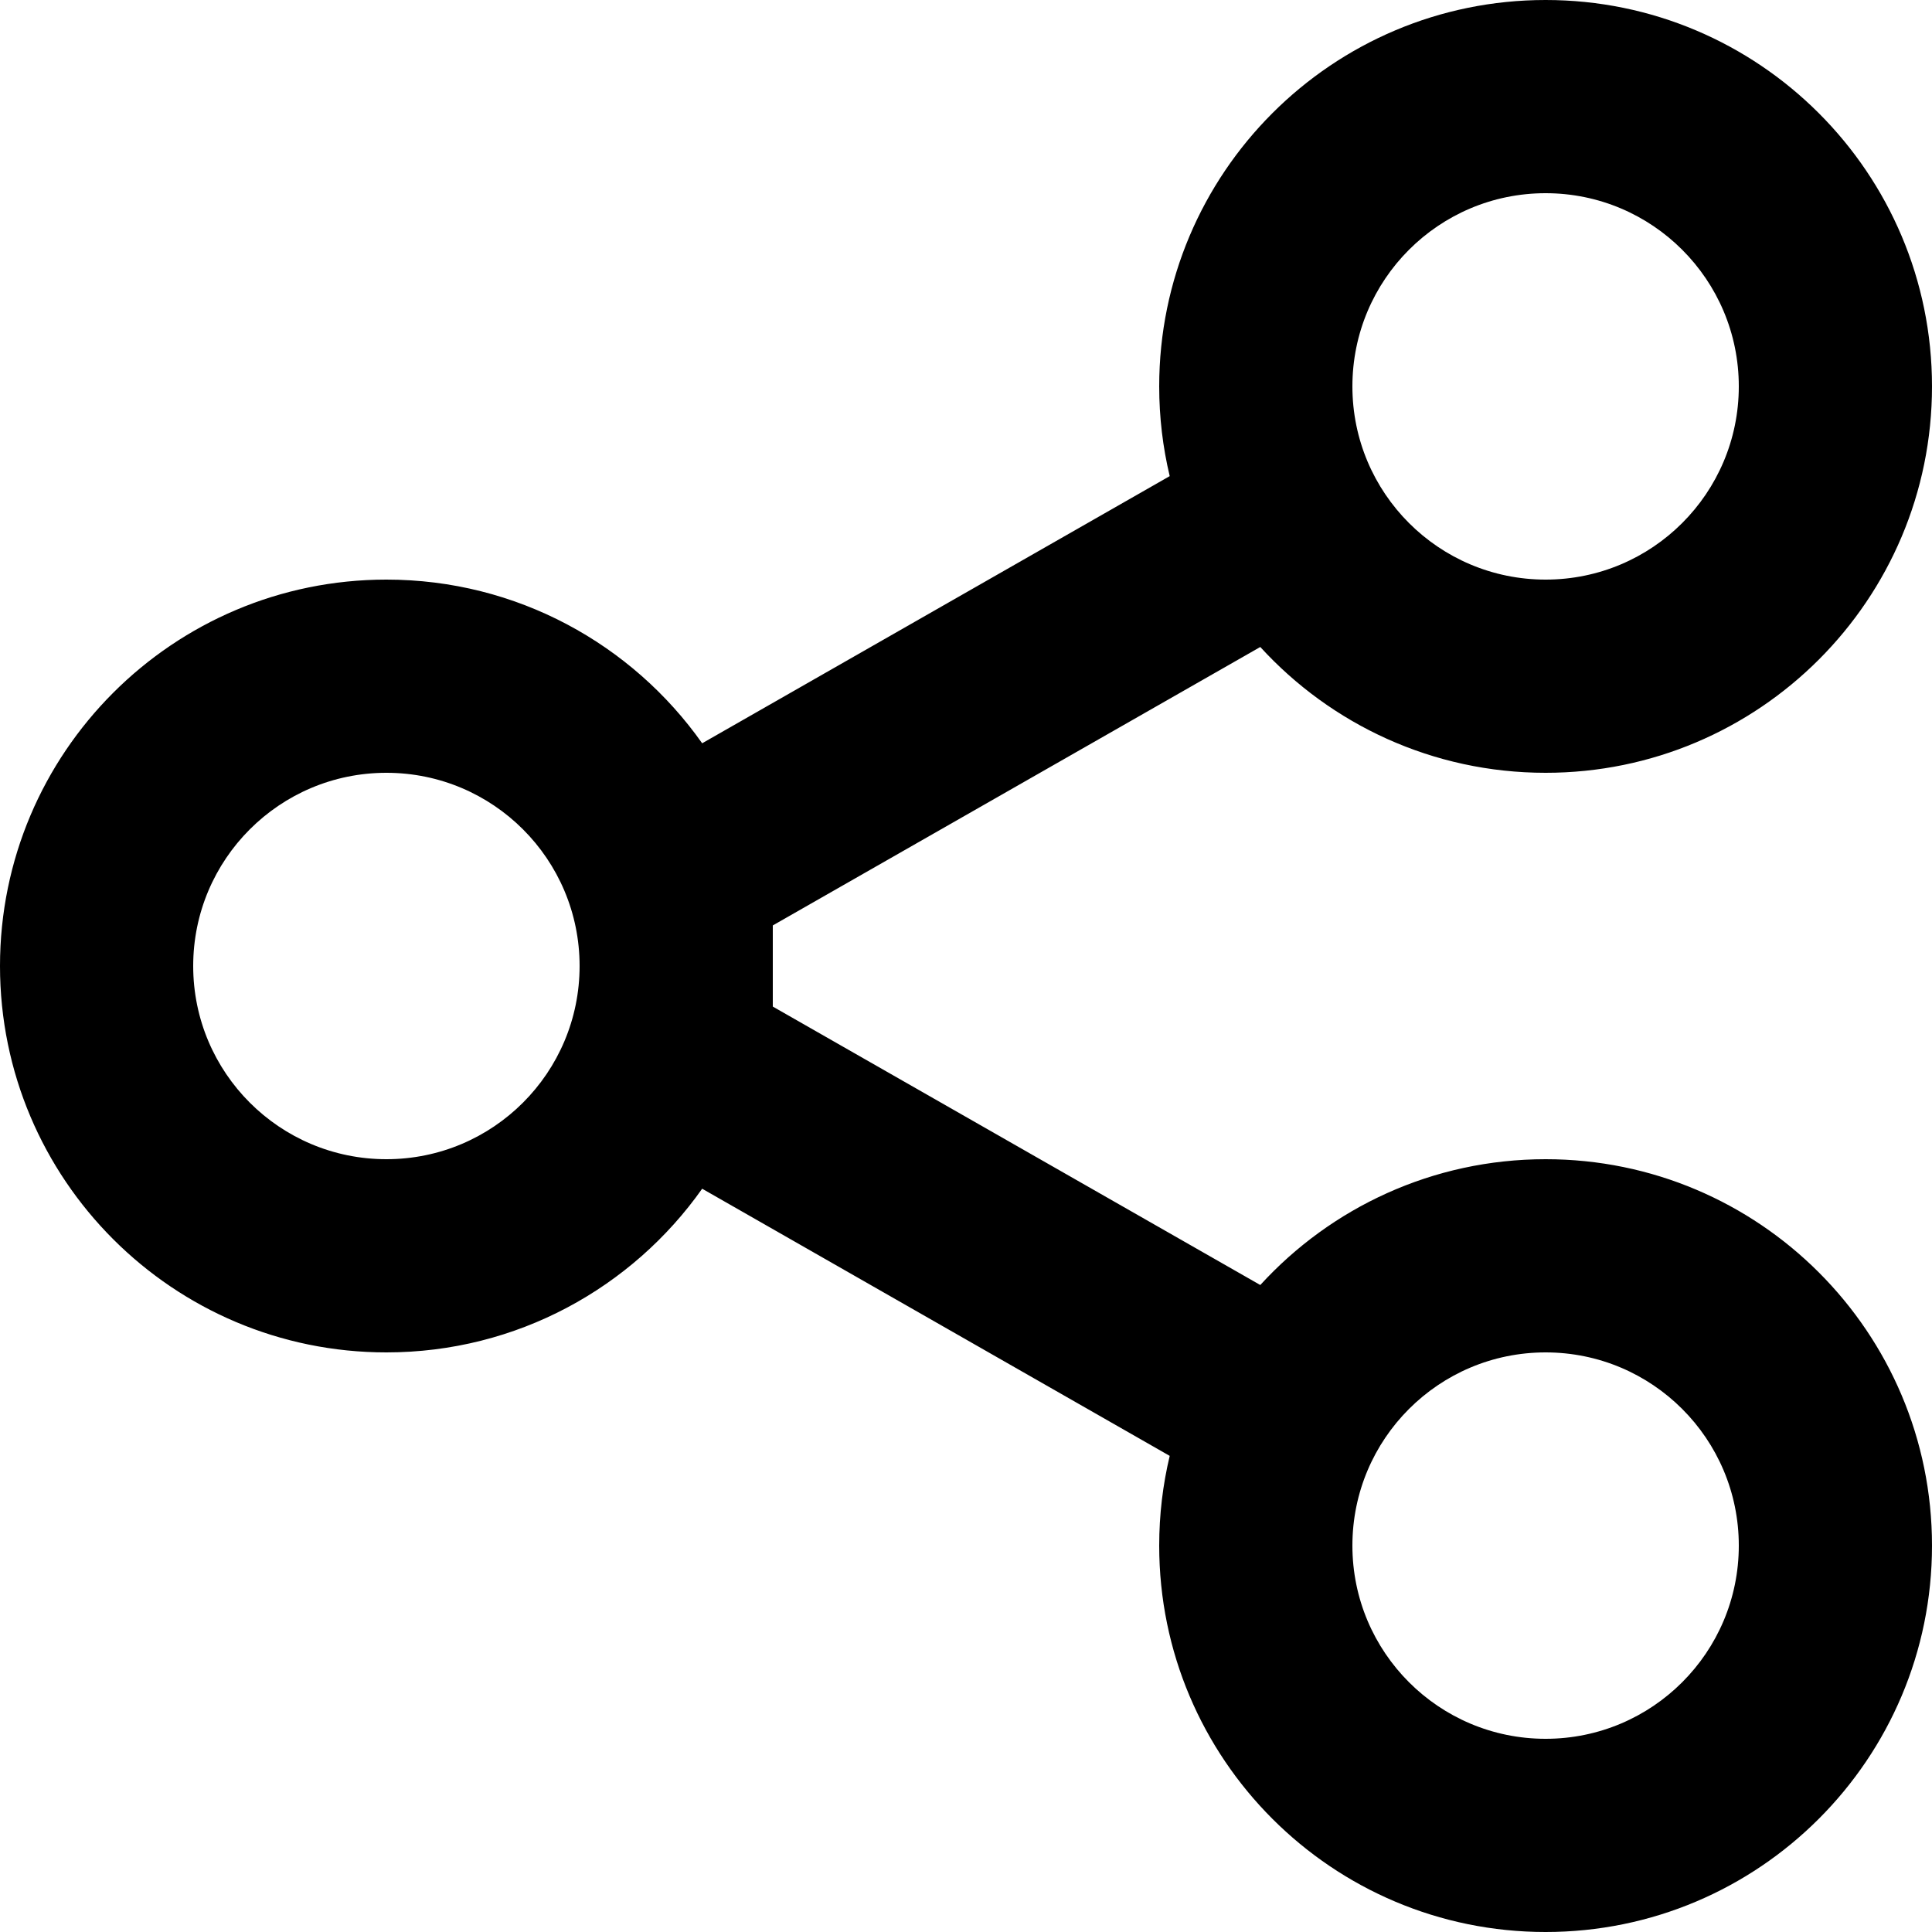 <svg width="25" height="25" viewBox="0 0 25 25" fill="none" xmlns="http://www.w3.org/2000/svg">
<path fill-rule="evenodd" clip-rule="evenodd" d="M20 0C22.761 0 25 2.239 25 5C25 7.761 22.761 10 20 10C18.538 10 17.222 9.372 16.308 8.372L10 11.975V13.025L16.308 16.628C17.222 15.628 18.538 15 20 15C22.761 15 25 17.239 25 20C25 22.761 22.761 25 20 25C17.239 25 15 22.761 15 20C15 19.6 15.047 19.212 15.136 18.839L9.086 15.382C8.181 16.663 6.688 17.5 5 17.5C2.239 17.5 0 15.261 0 12.5C0 9.739 2.239 7.5 5 7.5C6.688 7.5 8.181 8.337 9.086 9.618L15.136 6.161C15.047 5.788 15 5.4 15 5C15 2.239 17.239 0 20 0ZM20 17.5C18.619 17.5 17.5 18.619 17.5 20C17.5 21.381 18.619 22.5 20 22.5C21.381 22.5 22.5 21.381 22.5 20C22.5 18.619 21.381 17.5 20 17.5ZM5 10C3.619 10 2.5 11.119 2.5 12.5C2.5 13.881 3.619 15 5 15C6.381 15 7.5 13.881 7.5 12.5C7.5 11.119 6.381 10 5 10ZM20 2.5C18.619 2.5 17.5 3.619 17.5 5C17.5 6.381 18.619 7.5 20 7.5C21.381 7.5 22.5 6.381 22.5 5C22.5 3.619 21.381 2.5 20 2.5Z" fill="black"/>
</svg>
